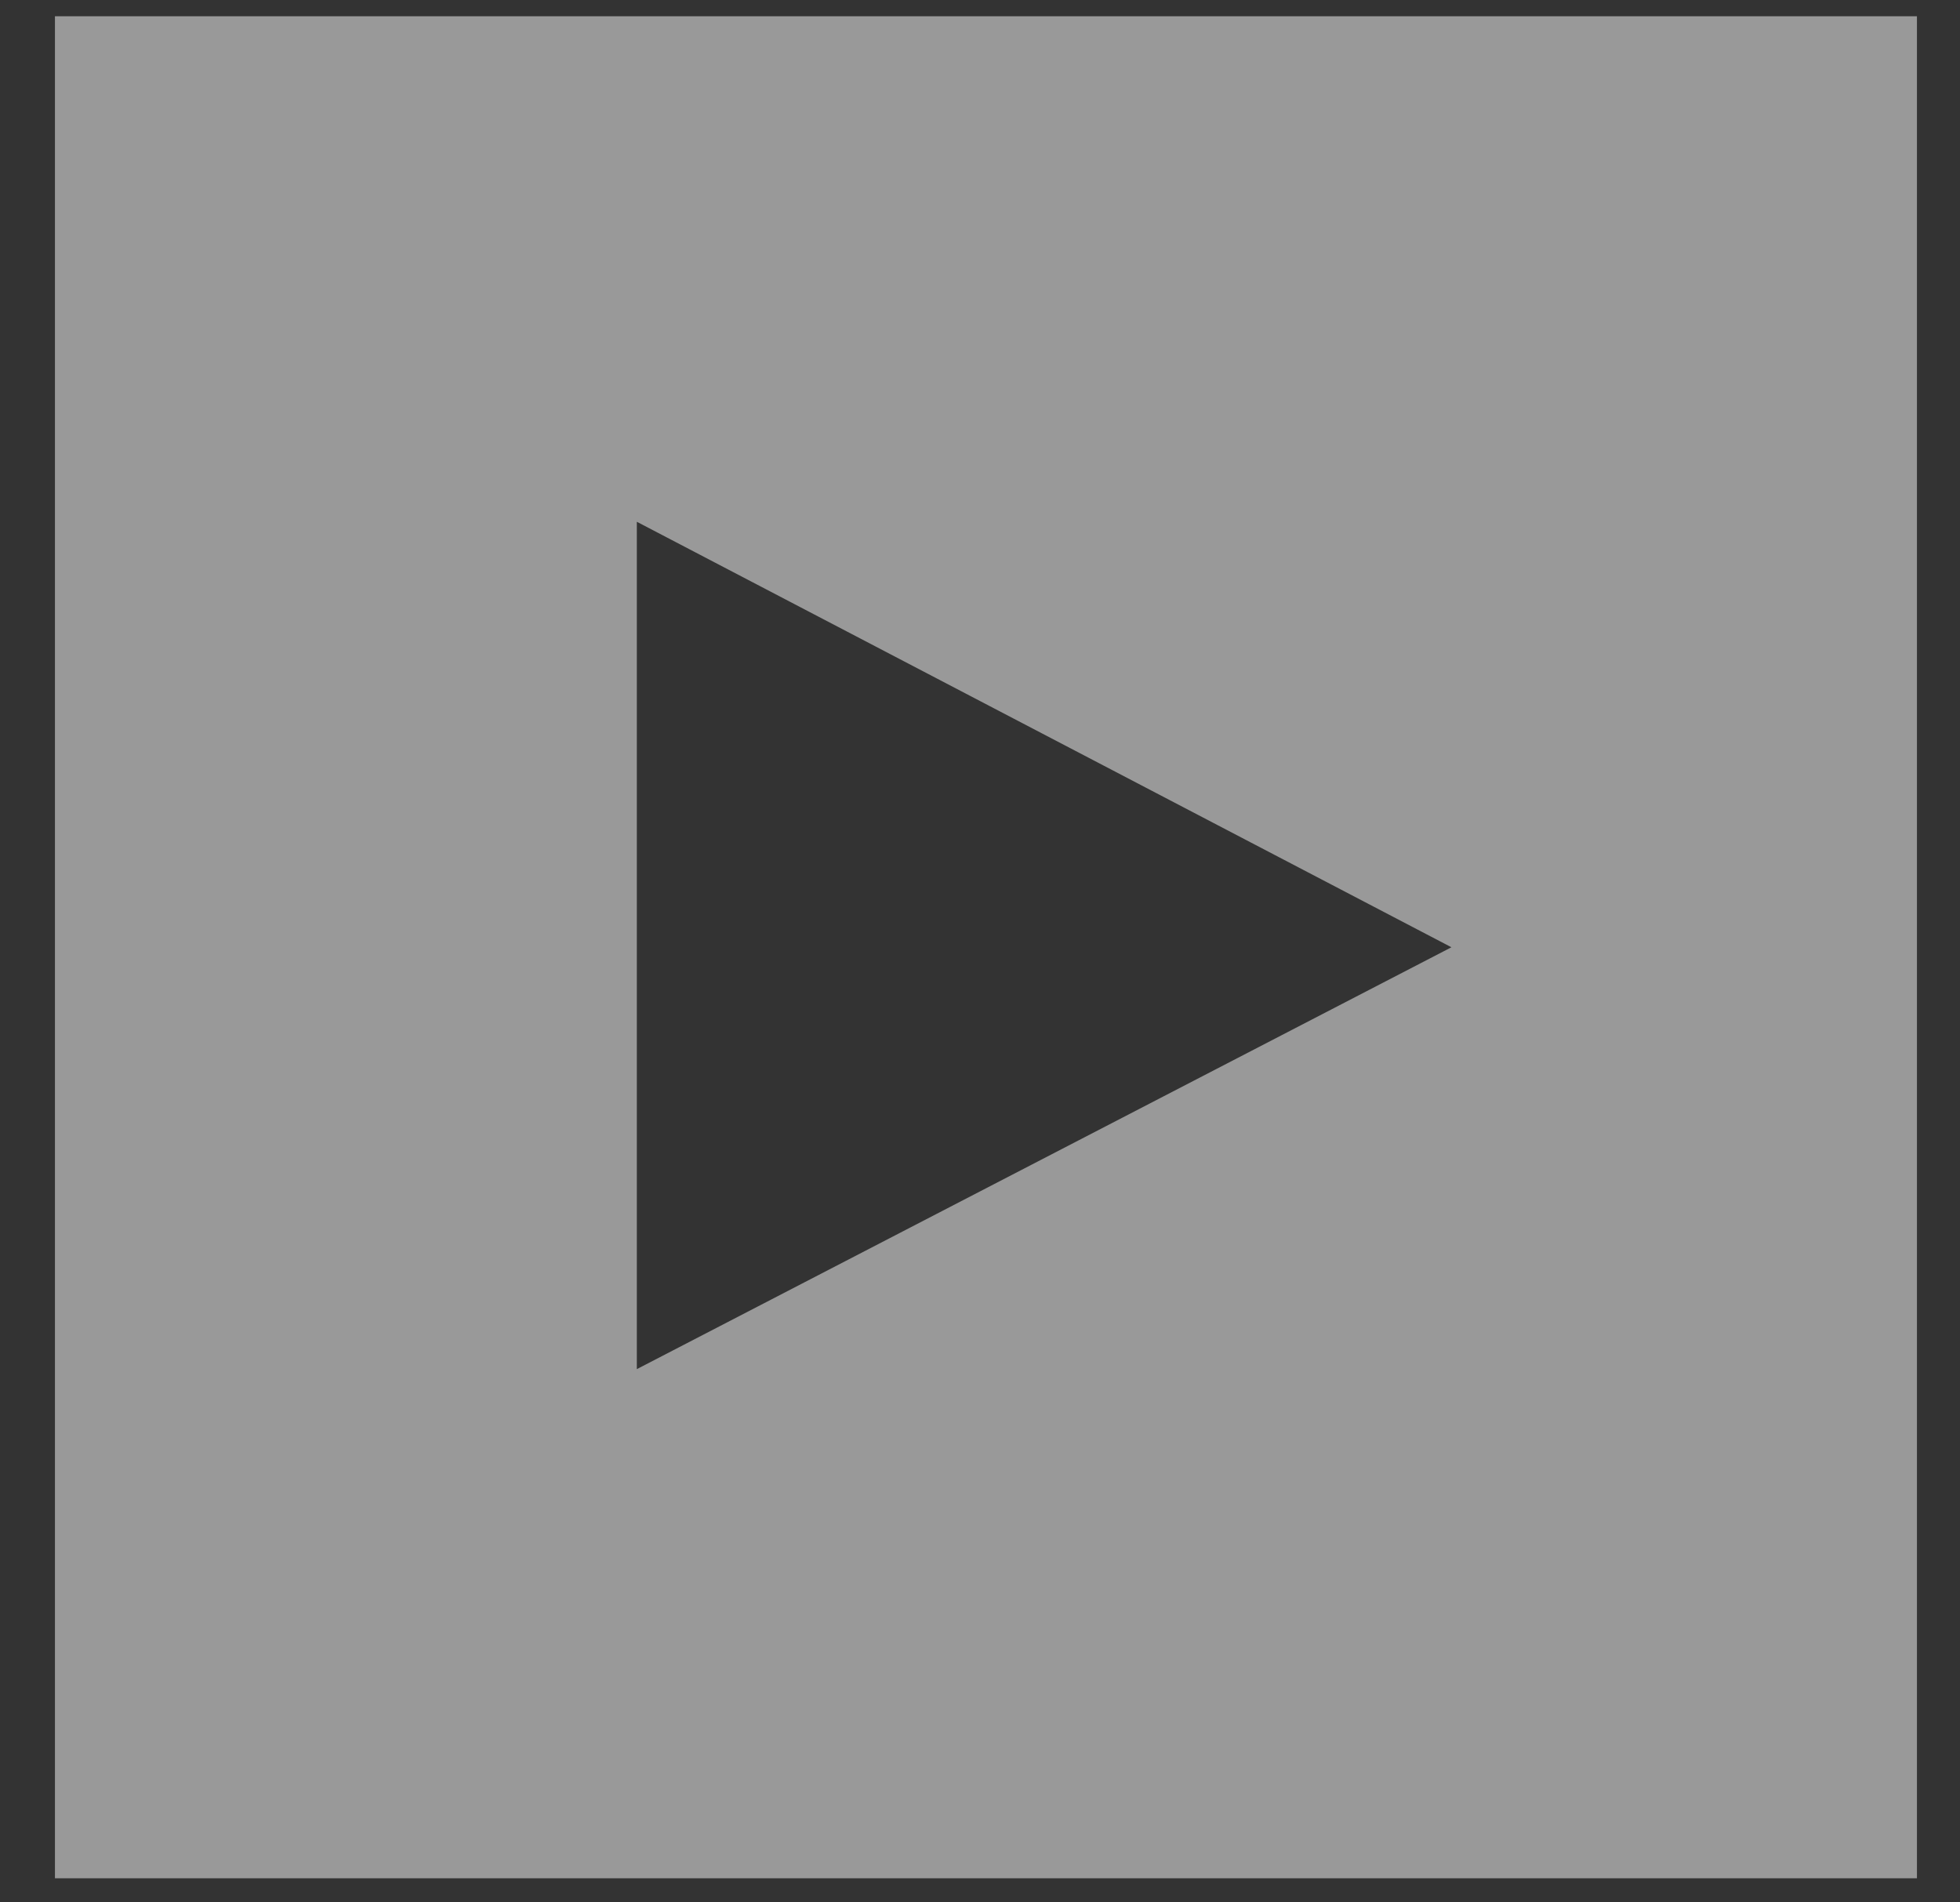 <svg width="34" height="33" viewBox="0 0 34 33" fill="none" xmlns="http://www.w3.org/2000/svg">
<rect x="0" y="0" width="34" height="33" fill="#333333" stroke="none"/>
<g opacity="0.5">
<path d="M0.953 0.282V32.582H33.253V0.282H0.953ZM11.047 23.75V9.051L25.178 16.432L11.047 23.75Z" fill="white"/>
</g>
</svg>
